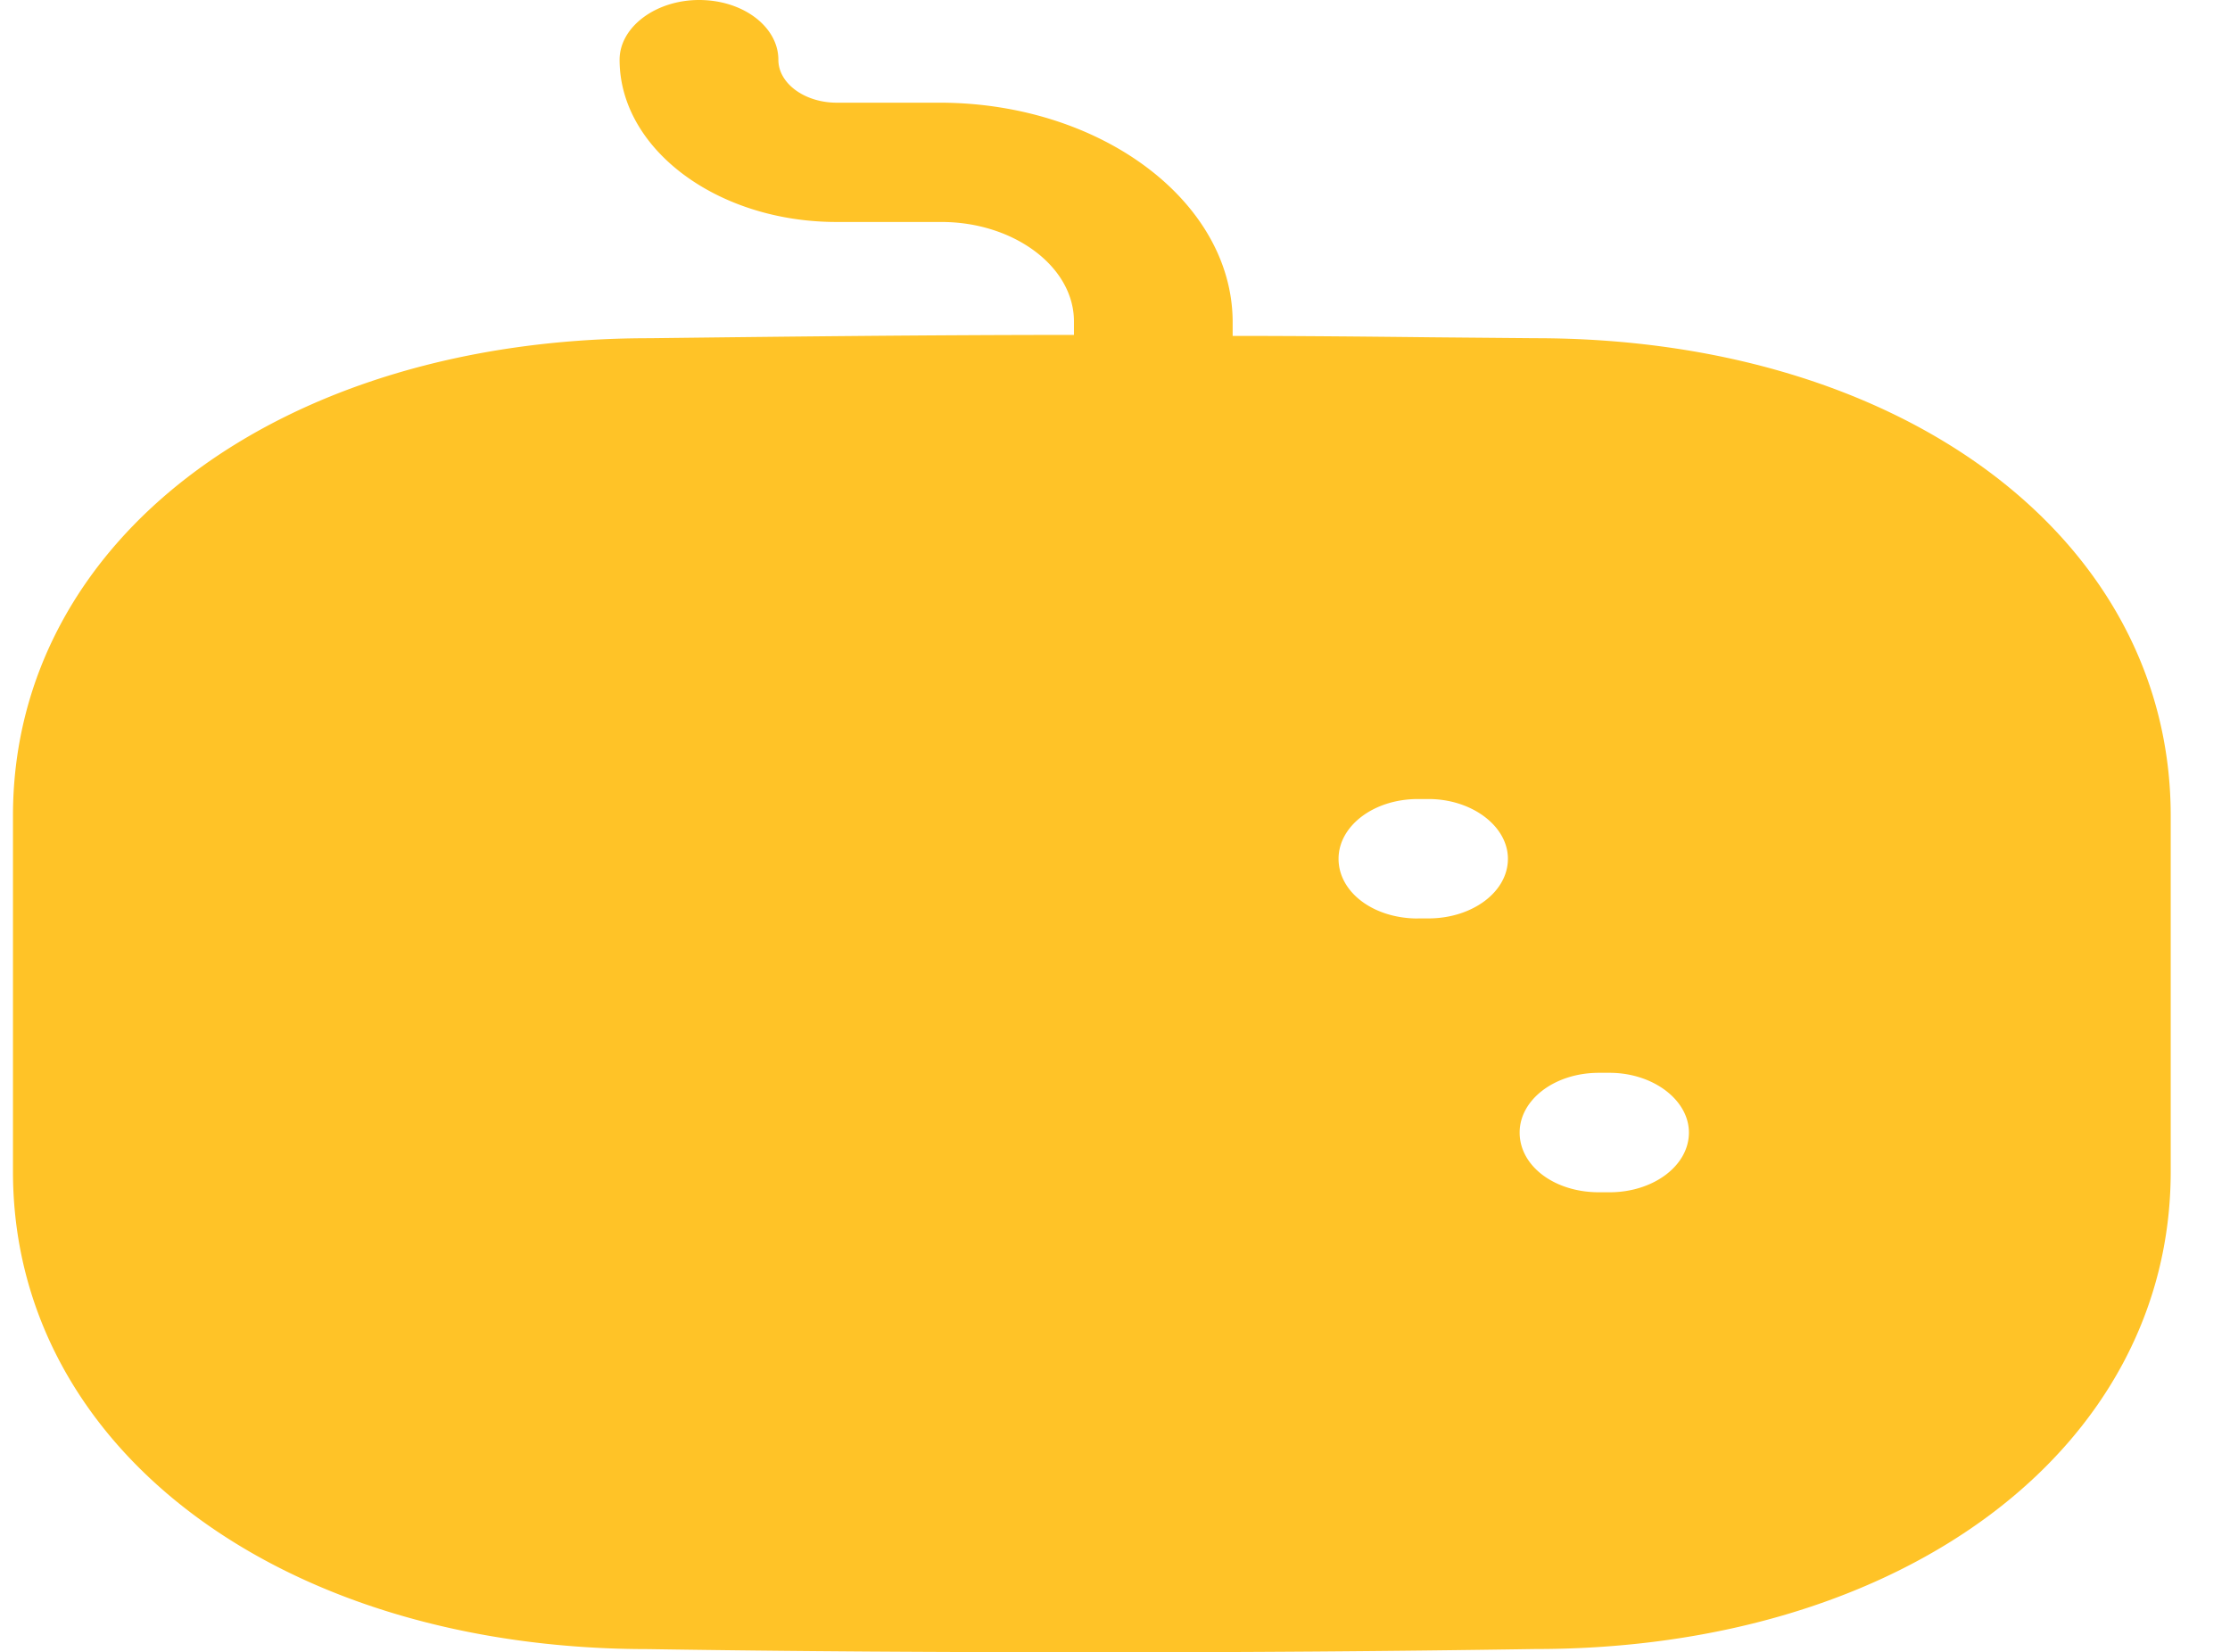 <?xml version="1.0" standalone="no"?><!DOCTYPE svg PUBLIC "-//W3C//DTD SVG 1.1//EN" "http://www.w3.org/Graphics/SVG/1.1/DTD/svg11.dtd"><svg t="1753843583951" class="icon" viewBox="0 0 1382 1024" version="1.1" xmlns="http://www.w3.org/2000/svg" p-id="45114" xmlns:xlink="http://www.w3.org/1999/xlink" width="1382" height="1024"><path d="M888.221 209.038l63.331 0.563c227.725 0 393.707 124.307 393.707 295.92v220.507c0 171.664-165.982 295.92-393.707 295.92A16894.584 16894.584 0 0 1 677.34 1023.945c-91.848 0-184.361-0.512-275.595-1.945-227.674 0-393.707-124.307-393.707-295.92V505.522c0-171.664 166.033-295.92 394.373-295.92 86.011-1.024 173.917-2.048 263.154-2.048v-8.345c0-34.046-37.425-61.642-82.069-61.642h-64.918C444.392 137.618 383.979 92.257 383.979 37.016 383.979 16.793 406.301 0 433.231 0c27.544 0 49.149 16.793 49.149 37.016 0 14.796 16.434 26.623 36.145 26.623h64.918c99.118 0.512 179.805 61.13 180.47 135.161v9.369c41.367 0 82.735 0.41 124.307 0.87z m-288.343 443.522H530.916v52.221c0 20.274-22.322 37.016-49.201 37.016-27.544 0-49.201-16.742-49.201-36.964v-52.272H362.989c-26.879 0-49.149-16.281-49.149-37.016 0-20.223 22.271-36.964 49.149-36.964H432.617v-51.812c0-20.223 21.656-37.016 49.201-37.016 26.879 0 49.201 16.793 49.201 37.016v51.812h68.912c26.879 0 49.201 16.742 49.201 36.964 0 20.735-22.322 37.016-49.201 37.016z m278.871-83.4h6.553c26.879 0 49.201-16.23 49.201-36.964 0-20.223-22.322-37.016-49.201-37.016h-6.553c-27.595 0-49.201 16.793-49.201 37.016 0 20.735 21.605 37.016 49.149 37.016z m112.173 169.719h6.604c26.879 0 49.149-16.281 49.149-37.016 0-20.223-22.271-37.016-49.149-37.016h-6.604c-27.647 0-49.149 16.793-49.149 37.016 0 20.735 21.503 37.016 49.149 37.016z" fill="#FFC327" p-id="45115"></path></svg>